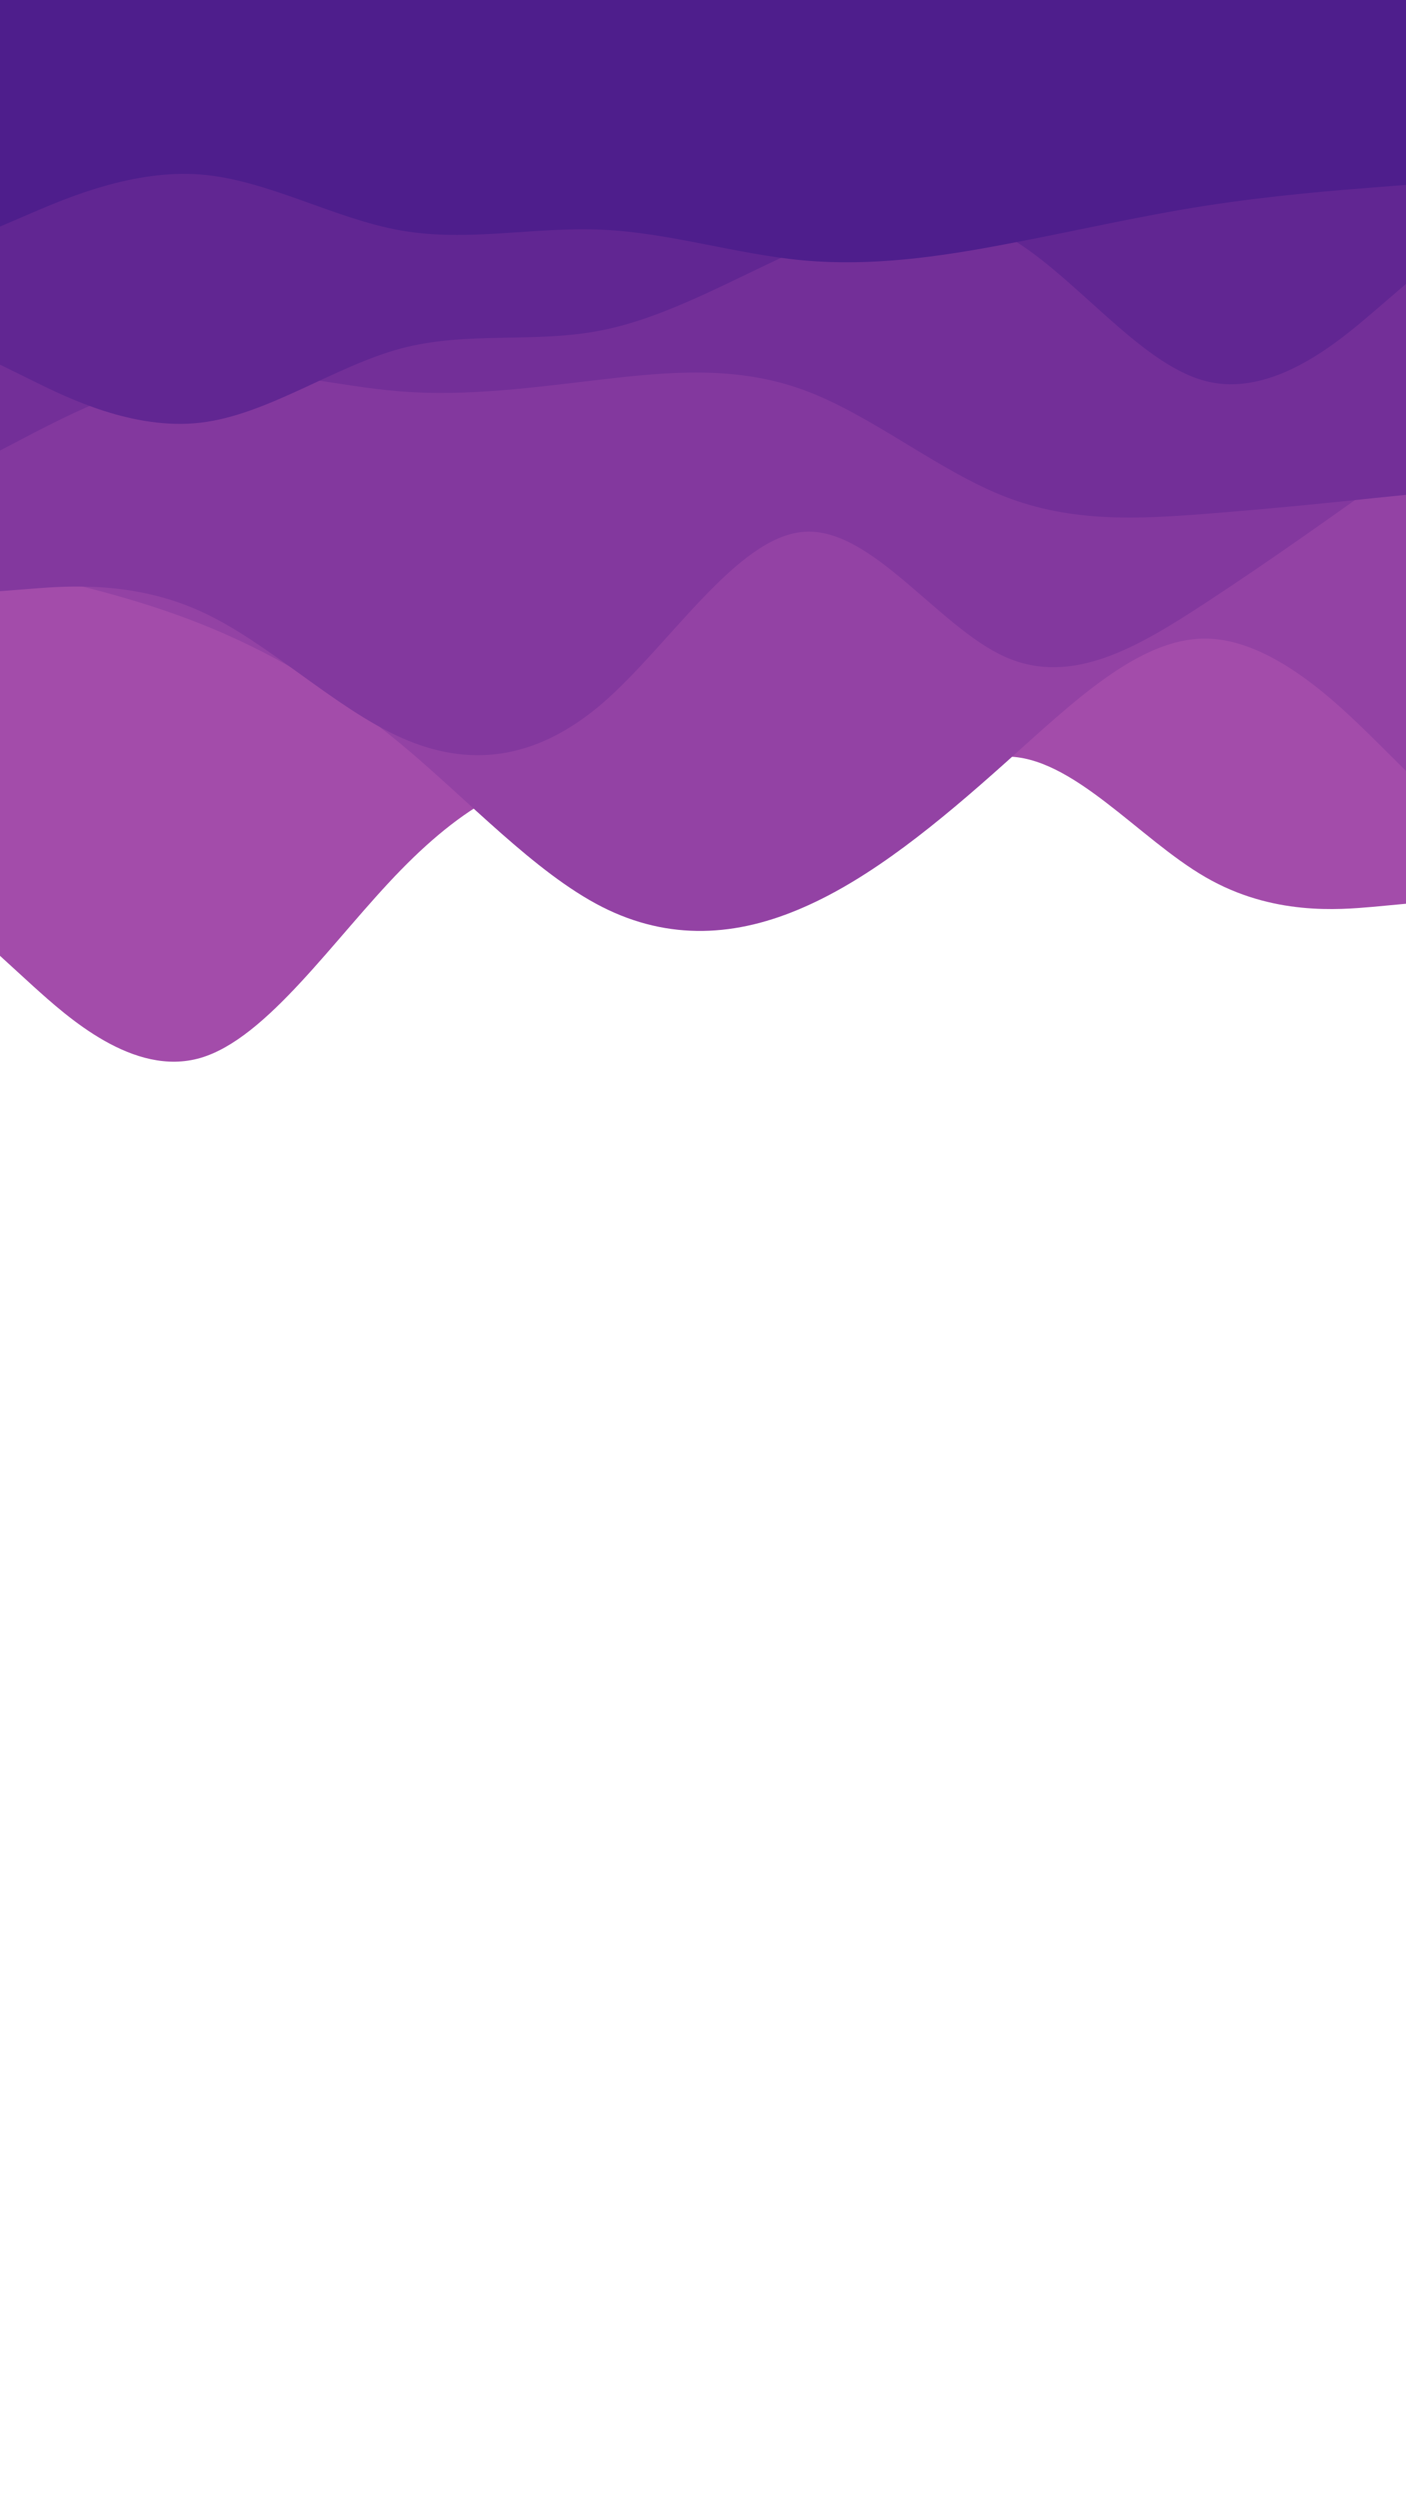 <svg id="visual" viewBox="0 0 540 960" width="540" height="960" xmlns="http://www.w3.org/2000/svg" xmlns:xlink="http://www.w3.org/1999/xlink" version="1.1"><path d="M0 367L12.8 378.7C25.7 390.3 51.3 413.7 77 406.2C102.7 398.7 128.3 360.3 154 334C179.7 307.7 205.3 293.3 231.2 299.2C257 305 283 331 308.8 327.5C334.7 324 360.3 291 386 290.5C411.7 290 437.3 322 463 336.8C488.7 351.7 514.3 349.3 527.2 348.2L540 347L540 0L527.2 0C514.3 0 488.7 0 463 0C437.3 0 411.7 0 386 0C360.3 0 334.7 0 308.8 0C283 0 257 0 231.2 0C205.3 0 179.7 0 154 0C128.3 0 102.7 0 77 0C51.3 0 25.7 0 12.8 0L0 0Z" fill="#a34caa"></path><path d="M0 218L12.8 220.8C25.7 223.7 51.3 229.3 77 239.5C102.7 249.7 128.3 264.3 154 285.7C179.7 307 205.3 335 231.2 348.2C257 361.3 283 359.7 308.8 348.3C334.7 337 360.3 316 386 293C411.7 270 437.3 245 463 245.2C488.7 245.3 514.3 270.7 527.2 283.3L540 296L540 0L527.2 0C514.3 0 488.7 0 463 0C437.3 0 411.7 0 386 0C360.3 0 334.7 0 308.8 0C283 0 257 0 231.2 0C205.3 0 179.7 0 154 0C128.3 0 102.7 0 77 0C51.3 0 25.7 0 12.8 0L0 0Z" fill="#9342a4"></path><path d="M0 227L12.8 226C25.7 225 51.3 223 77 234.7C102.7 246.3 128.3 271.7 154 283.2C179.7 294.7 205.3 292.3 231.2 270.2C257 248 283 206 308.8 204.2C334.7 202.3 360.3 240.7 386 252.2C411.7 263.7 437.3 248.3 463 231.5C488.7 214.7 514.3 196.3 527.2 187.2L540 178L540 0L527.2 0C514.3 0 488.7 0 463 0C437.3 0 411.7 0 386 0C360.3 0 334.7 0 308.8 0C283 0 257 0 231.2 0C205.3 0 179.7 0 154 0C128.3 0 102.7 0 77 0C51.3 0 25.7 0 12.8 0L0 0Z" fill="#83389e"></path><path d="M0 173L12.8 166.3C25.7 159.7 51.3 146.3 77 143.5C102.7 140.7 128.3 148.3 154 150.3C179.7 152.3 205.3 148.7 231.2 145.7C257 142.7 283 140.3 308.8 149.8C334.7 159.3 360.3 180.7 386 190.7C411.7 200.7 437.3 199.3 463 197.3C488.7 195.3 514.3 192.7 527.2 191.3L540 190L540 0L527.2 0C514.3 0 488.7 0 463 0C437.3 0 411.7 0 386 0C360.3 0 334.7 0 308.8 0C283 0 257 0 231.2 0C205.3 0 179.7 0 154 0C128.3 0 102.7 0 77 0C51.3 0 25.7 0 12.8 0L0 0Z" fill="#732f98"></path><path d="M0 140L12.8 146.3C25.7 152.7 51.3 165.3 77 162.3C102.7 159.3 128.3 140.7 154 133.8C179.7 127 205.3 132 231.2 126.8C257 121.7 283 106.3 308.8 95C334.7 83.7 360.3 76.3 386 90.3C411.7 104.3 437.3 139.7 463 146.3C488.7 153 514.3 131 527.2 120L540 109L540 0L527.2 0C514.3 0 488.7 0 463 0C437.3 0 411.7 0 386 0C360.3 0 334.7 0 308.8 0C283 0 257 0 231.2 0C205.3 0 179.7 0 154 0C128.3 0 102.7 0 77 0C51.3 0 25.7 0 12.8 0L0 0Z" fill="#612692"></path><path d="M0 87L12.8 81.5C25.7 76 51.3 65 77 67C102.7 69 128.3 84 154 88.5C179.7 93 205.3 87 231.2 88.2C257 89.3 283 97.7 308.8 100C334.7 102.3 360.3 98.7 386 93.8C411.7 89 437.3 83 463 79C488.7 75 514.3 73 527.2 72L540 71L540 0L527.2 0C514.3 0 488.7 0 463 0C437.3 0 411.7 0 386 0C360.3 0 334.7 0 308.8 0C283 0 257 0 231.2 0C205.3 0 179.7 0 154 0C128.3 0 102.7 0 77 0C51.3 0 25.7 0 12.8 0L0 0Z" fill="#4e1e8c"></path></svg>